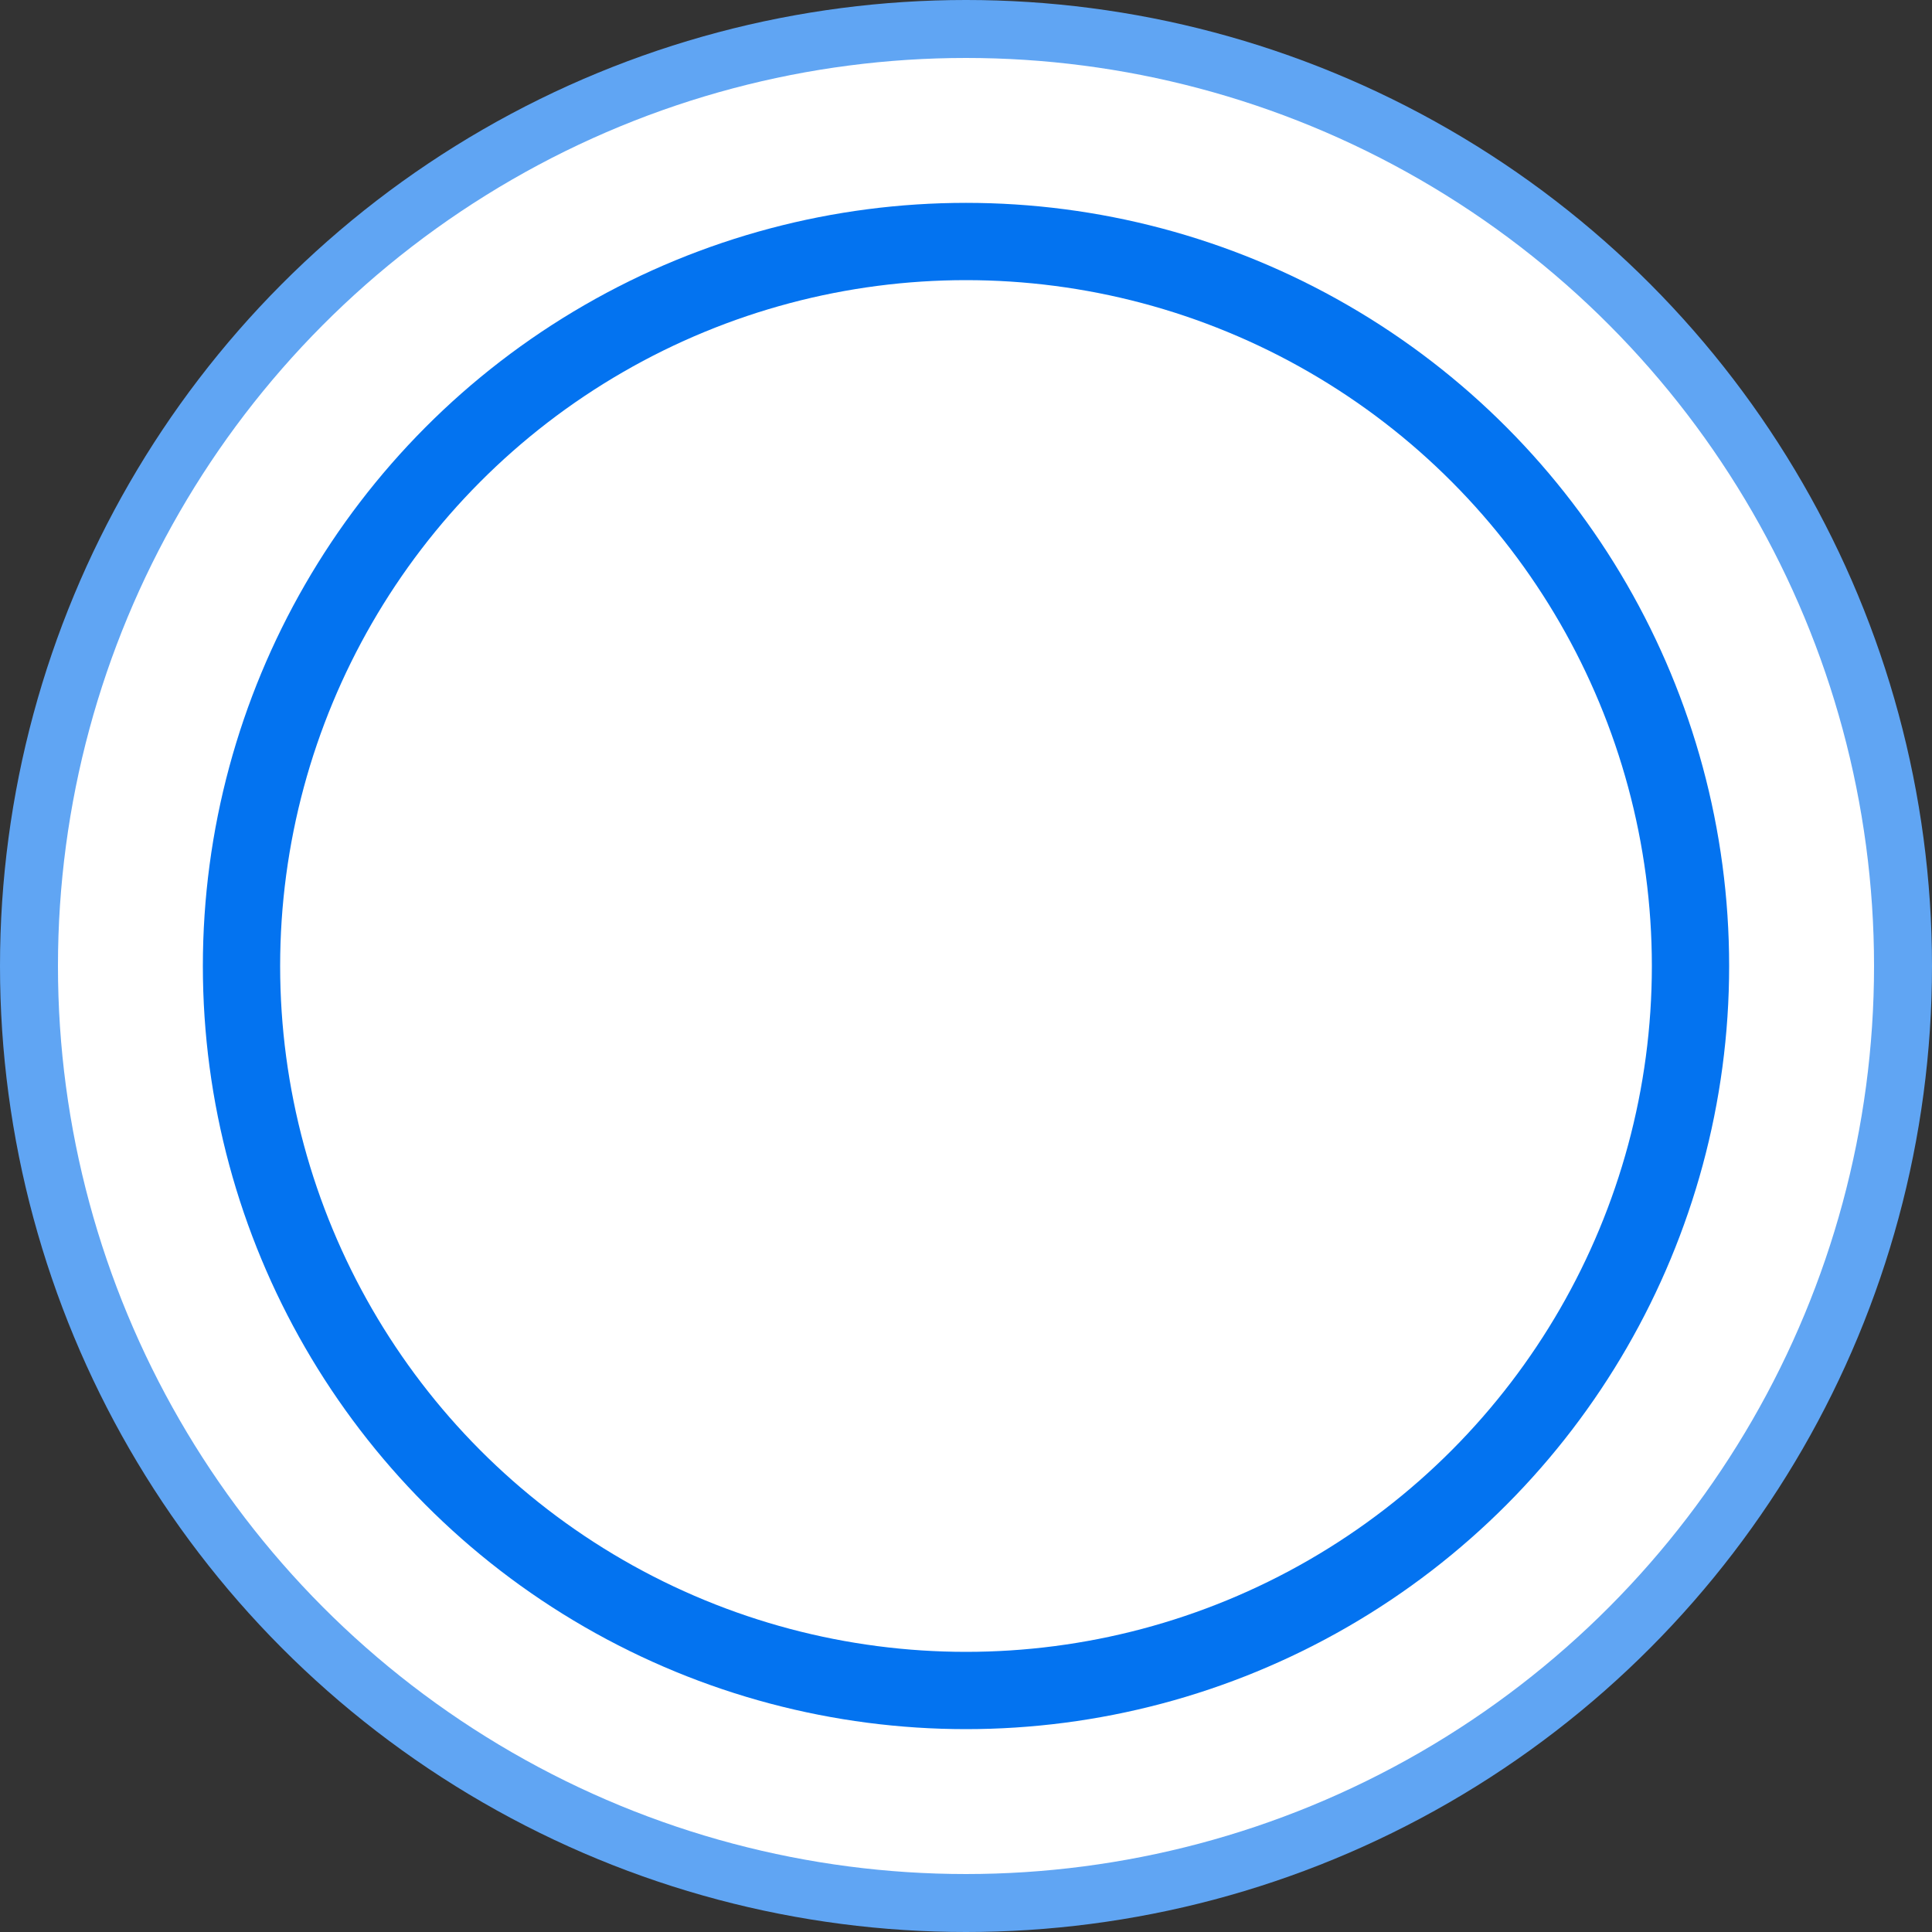 <?xml version="1.0" encoding="utf-8"?>
<!DOCTYPE svg PUBLIC "-//W3C//DTD SVG 1.1//EN" "http://www.w3.org/Graphics/SVG/1.1/DTD/svg11.dtd">
<svg width="200" height="200" viewBox="0 0 200 200" xmlns="http://www.w3.org/2000/svg">
    <rect x="0" y="0" width="200" height="200" fill="#333333" stroke="none"/>
    <circle cx="100" cy="100" r="100" fill="#60a5f3"/>
    <circle cx="100" cy="100" r="94" fill="white"/>
    <circle cx="100" cy="100" r="79" fill="#0373f0"/>
    <circle cx="100" cy="100" r="71" fill="white"/>
</svg>
